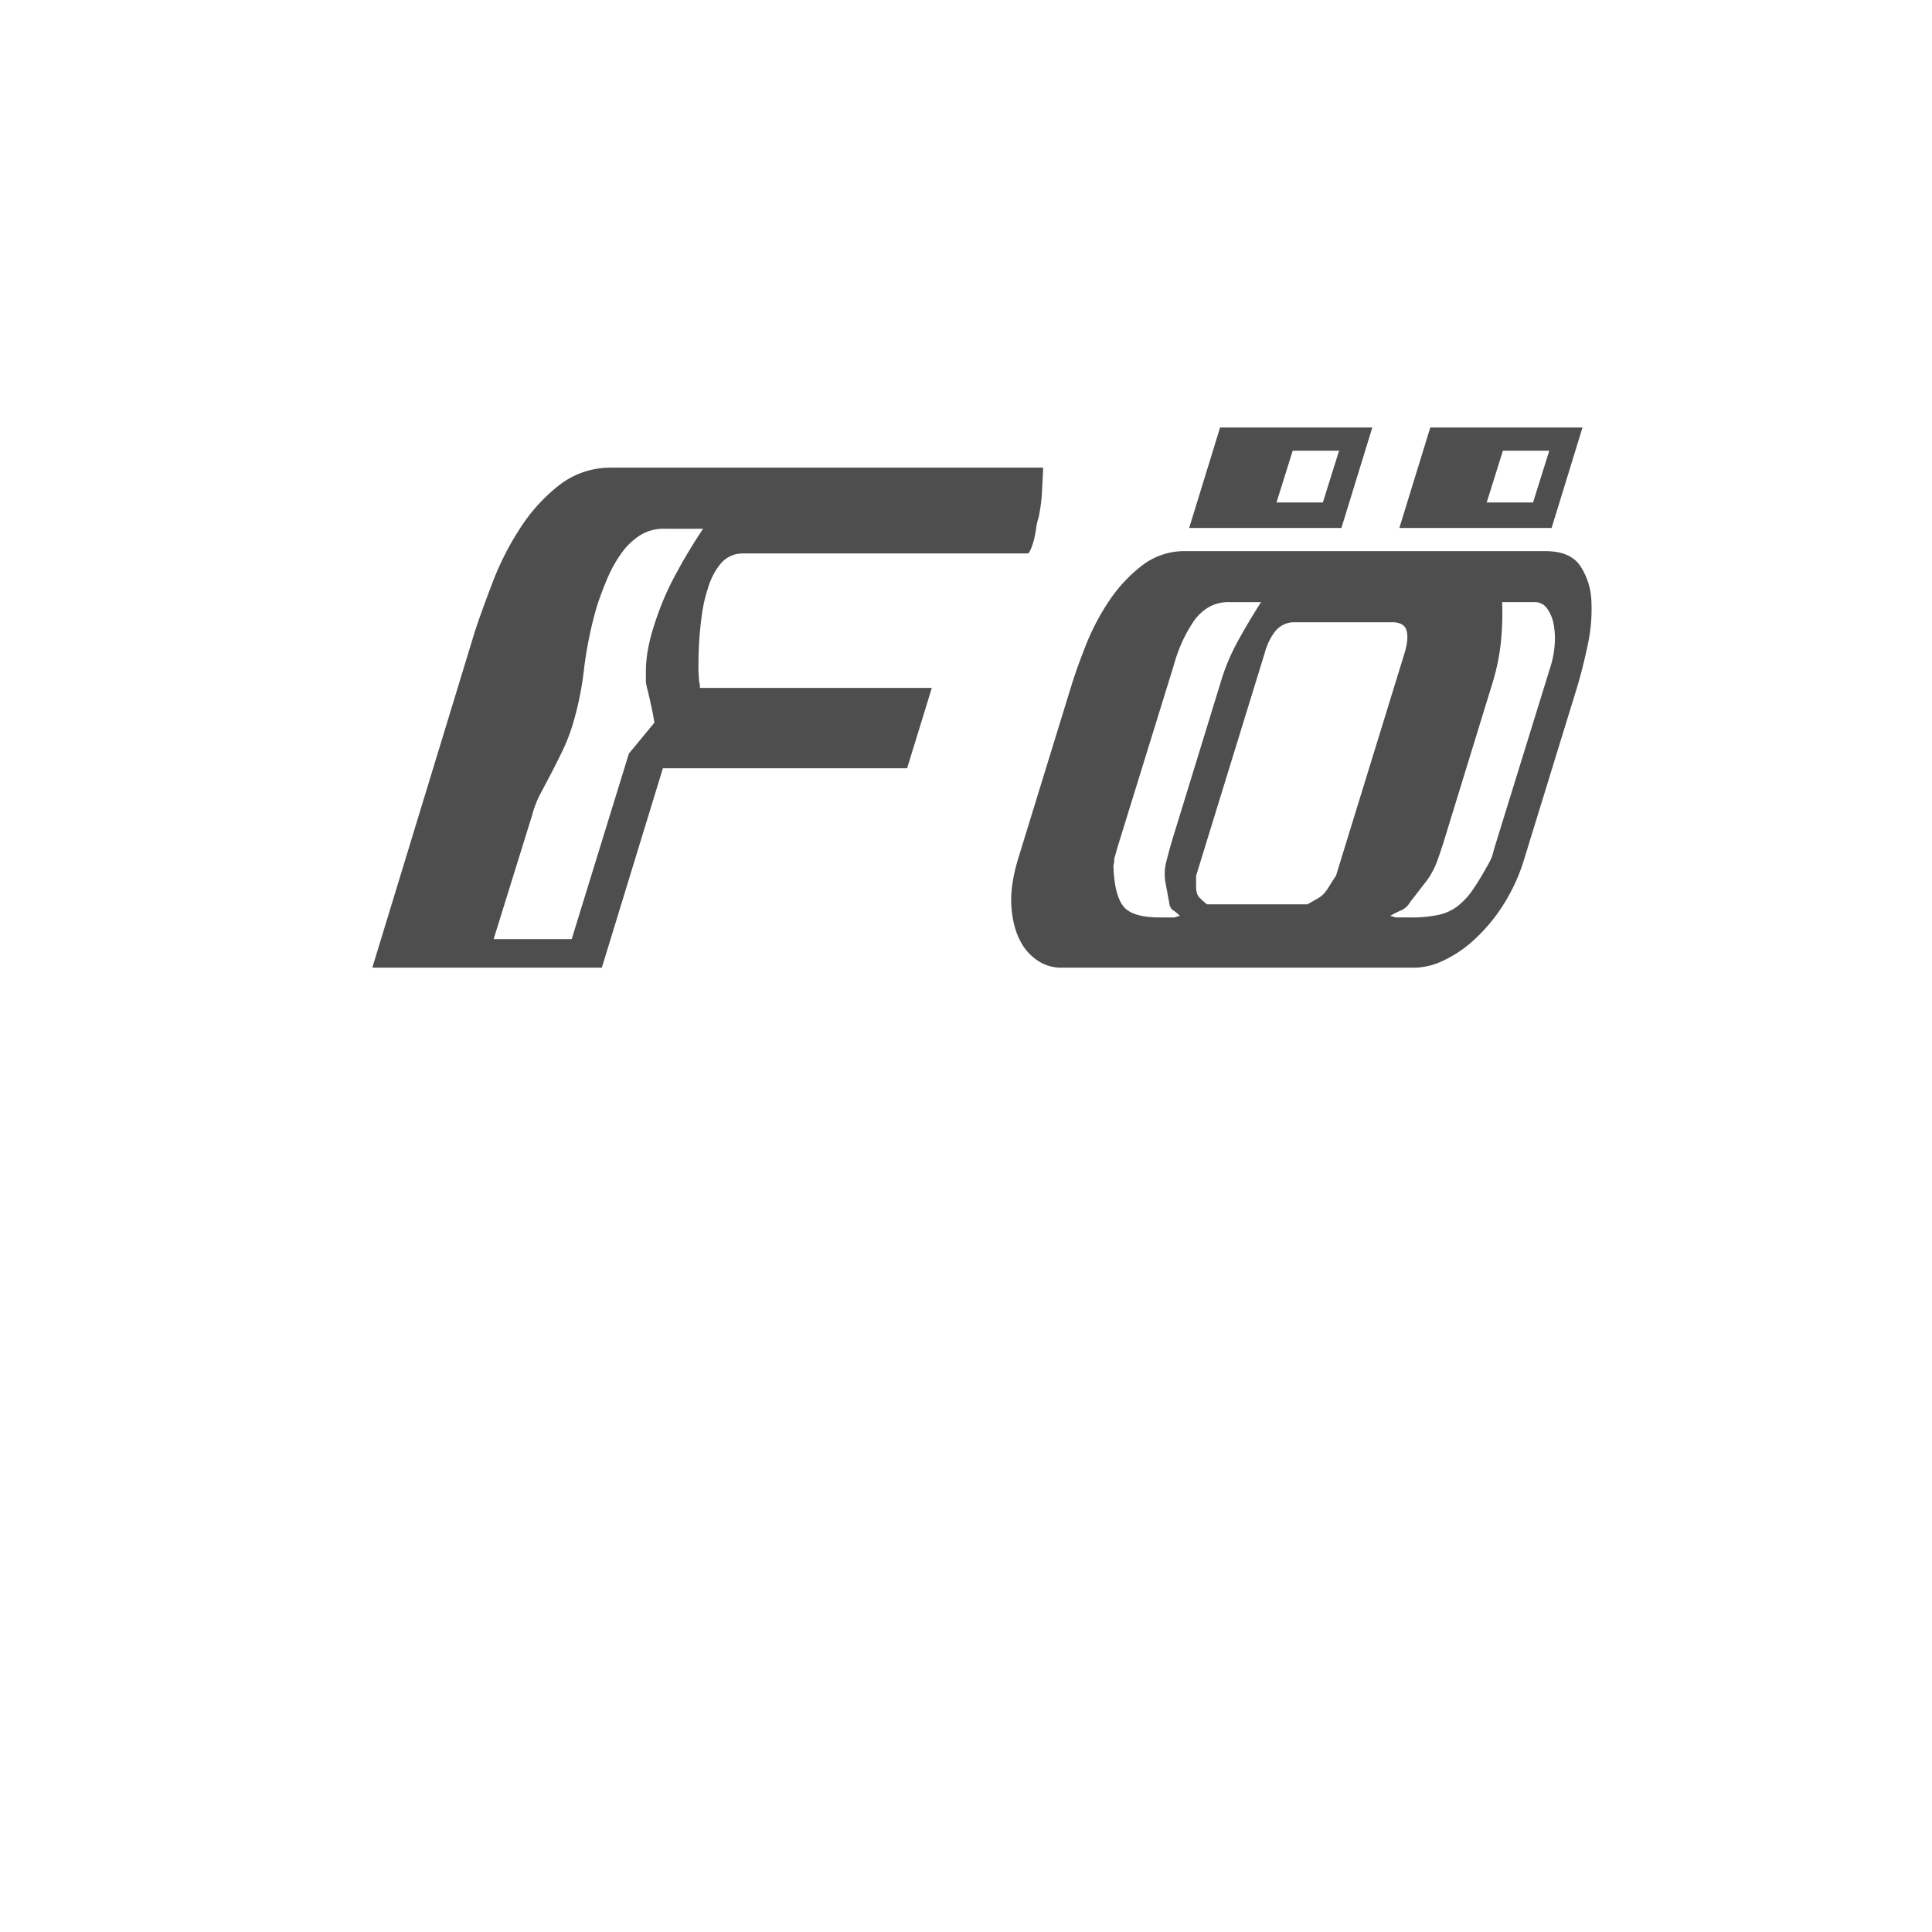 <svg xmlns="http://www.w3.org/2000/svg" width="900" height="900" viewBox="0 0 900 900">
<defs>
    <style>
      .cls-1 {
        fill: #4f4e4e;
        fill-rule: evenodd;
      }
    </style>
  </defs>
  <path id="_Fö" data-name="  Fö" class="cls-1" d="M229.6,270.958a132.62,132.62,0,0,1,12.78-25.02,80.773,80.773,0,0,1,18.18-19.98,38.776,38.776,0,0,1,24.48-8.1h200.88q0,1.443-.18,4.68c-0.124,2.16-.242,4.444-0.36,6.84a67.13,67.13,0,0,1-.72,7.02c-0.36,2.284-.664,3.9-0.9,4.86a25.812,25.812,0,0,0-1.08,4.86,51.467,51.467,0,0,1-1.08,5.58q-1.806,6.126-2.88,6.12h-133.2a13.408,13.408,0,0,0-9.9,4.86,32.536,32.536,0,0,0-5.94,11.7,65.813,65.813,0,0,0-2.7,11.88q-0.9,6.48-1.26,12.42t-0.36,10.98a66.963,66.963,0,0,0,.36,7.92,12.072,12.072,0,0,1,.36,2.88h108l-11.52,37.44H308.8l-28.44,92.88H173.441l47.88-156.96Q224.561,284.1,229.6,270.958Zm36.72,166.5,26.64-86.4,11.88-14.4q0-.354-0.54-3.24t-1.26-6.12q-0.726-3.24-1.44-6.12a21.093,21.093,0,0,1-.72-3.6V312.9a57.725,57.725,0,0,1,1.08-10.98,86.324,86.324,0,0,1,2.88-10.98,131.892,131.892,0,0,1,9.54-22.68q5.94-11.154,13.14-21.96h-18a20.865,20.865,0,0,0-11.34,3.06,31.389,31.389,0,0,0-8.64,8.28,59.739,59.739,0,0,0-6.48,11.52q-2.7,6.3-4.86,12.78a184.381,184.381,0,0,0-6.12,29.52,145.845,145.845,0,0,1-5.04,25.2,86.182,86.182,0,0,1-4.86,12.78q-2.7,5.586-5.22,10.44t-5.04,9.54a46.12,46.12,0,0,0-3.96,10.08l-18,57.96h36.36Zm419.939-23.22a34.675,34.675,0,0,1-6.841,7.56,22.421,22.421,0,0,1-9,4.32,59.014,59.014,0,0,1-13.5,1.26h-6.84a15.355,15.355,0,0,0-2.52-.72,56.864,56.864,0,0,1,5.4-2.7,9.008,9.008,0,0,0,3.96-3.78l7.56-9.72a36.953,36.953,0,0,0,5.22-9.9q1.976-5.577,3.06-9.18l22.68-73.8a101.524,101.524,0,0,0,3.78-18.9,133.145,133.145,0,0,0,.541-18.18h15.12a6.854,6.854,0,0,1,5.76,2.88,17.98,17.98,0,0,1,3.059,7.2,35.266,35.266,0,0,1,.541,9.54,44.023,44.023,0,0,1-1.8,9.9l-26.28,84.96-1.08,3.96a36.215,36.215,0,0,1-2.16,4.32Q689.318,409.738,686.26,414.238Zm53.279-113.4a78.49,78.49,0,0,0,1.8-20.7,31.9,31.9,0,0,0-5.219-16.56q-4.683-6.834-16.2-6.84H552.159a32.284,32.284,0,0,0-20.34,6.84,69.621,69.621,0,0,0-15.3,16.56,109.492,109.492,0,0,0-10.8,20.7q-4.32,10.986-6.84,19.26l-24.48,79.56q-3.965,12.96-3.24,22.68t4.14,16.02a23.875,23.875,0,0,0,8.46,9.36,19.254,19.254,0,0,0,10.08,3.06h165.6a31.7,31.7,0,0,0,12.42-3.06,55.618,55.618,0,0,0,14.22-9.36,80.248,80.248,0,0,0,13.681-16.02,86,86,0,0,0,10.439-22.68l24.48-79.56Q737.195,311.821,739.539,300.838ZM594.1,294a11.321,11.321,0,0,1,8.46-4.14h46.8q5.038,0.363,5.94,4.14t-0.9,9.9l-32.04,104.04q-2.16,3.24-3.239,5.04a22.117,22.117,0,0,1-2.161,3.06,11.541,11.541,0,0,1-2.88,2.34q-1.8,1.08-5.04,2.88h-46.8q-2.16-1.8-3.24-2.88a5.364,5.364,0,0,1-1.44-2.34,11.2,11.2,0,0,1-.36-3.06v-5.04L589.24,303.9A28.226,28.226,0,0,1,594.1,294Zm-75.06,106.74a4.006,4.006,0,0,1,.36-1.8l1.08-3.96,26.28-84.96a69.5,69.5,0,0,1,3.78-10.62,65.189,65.189,0,0,1,5.22-9.54,22.415,22.415,0,0,1,7.02-6.84,18.009,18.009,0,0,1,9.54-2.52h15.12q-5.761,9-10.8,18.18a95.433,95.433,0,0,0-7.92,18.9l-22.68,73.8q-1.08,3.6-2.52,9.18a23.956,23.956,0,0,0-.72,9.9l1.8,9.72q0.356,2.886,1.8,3.78a19.594,19.594,0,0,1,3.24,2.7,15.24,15.24,0,0,0-2.52.72h-6.84q-13.322,0-17.28-5.58t-4.32-18.54a10.705,10.705,0,0,0,.36-2.52h0Zm132.84-154.8H722.8l14.4-46.8h-70.92Zm62.28-11.88h-21.6l7.56-24.12h21.6Zm-160.2,11.88h70.92l14.4-46.8h-70.92Zm62.281-11.88h-21.6l7.56-24.12h21.6Z"/>
</svg>
